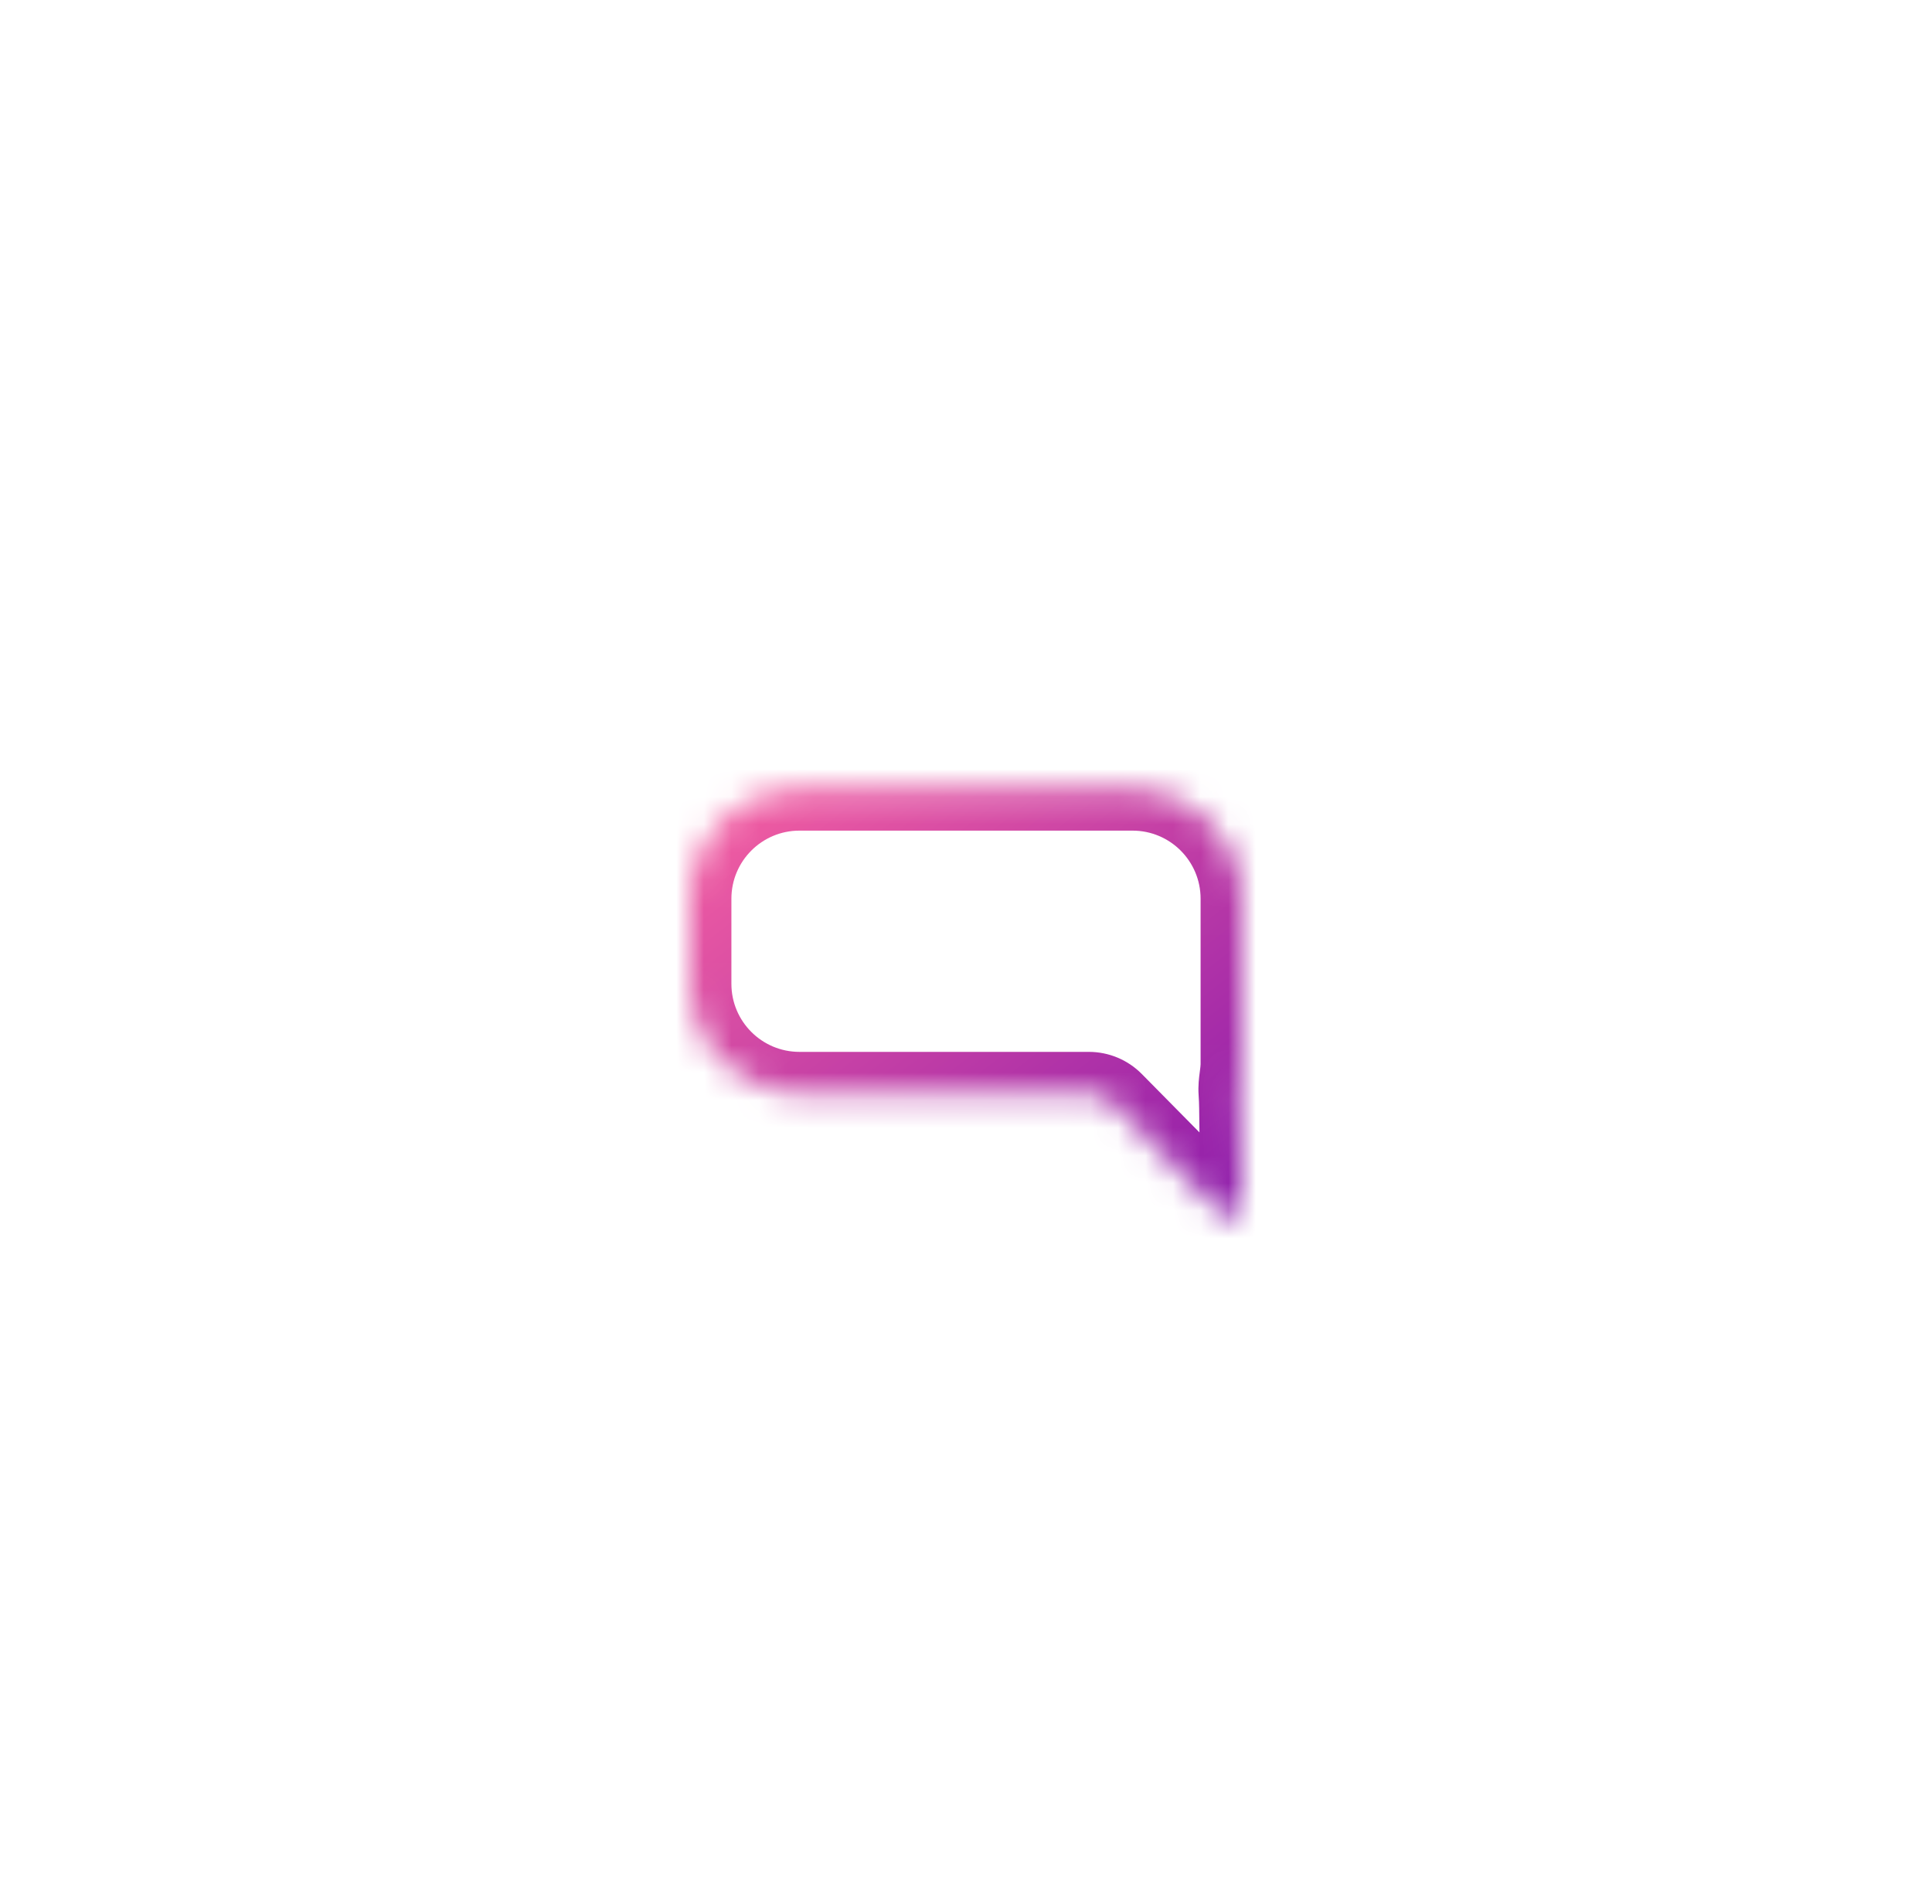 <svg width="70" height="69" viewBox="0 0 70 69" fill="none" xmlns="http://www.w3.org/2000/svg">
<g filter="url(#filter0_d_913_2480)">
<mask id="path-1-inside-1_913_2480" fill="white">
<path fill-rule="evenodd" clip-rule="evenodd" d="M45 4.198C45 2.007 43.224 0.231 41.034 0.231H28.966C26.776 0.231 25 2.007 25 4.198V7.282C25 9.473 26.776 11.248 28.966 11.248H39.452C39.772 11.248 40.079 11.377 40.303 11.604L41.747 13.066L44.301 15.654C44.472 15.828 44.761 15.8 44.896 15.596C44.937 15.535 44.959 15.463 44.96 15.389L44.978 14.235L44.965 13.162L44.948 11.783C44.945 11.591 44.938 11.398 44.924 11.206C44.901 10.87 45 10.532 45 10.195V4.198Z"/>
</mask>
<path d="M41.747 13.066L42.814 12.013L41.747 13.066ZM44.301 15.654L45.368 14.6L45.368 14.6L44.301 15.654ZM44.896 15.596L46.145 16.427V16.427L44.896 15.596ZM44.96 15.389L43.46 15.366V15.366L44.96 15.389ZM44.978 14.235L46.478 14.258L46.478 14.237L46.478 14.216L44.978 14.235ZM44.965 13.162L43.465 13.181V13.181L44.965 13.162ZM44.948 11.783L46.448 11.765V11.765L44.948 11.783ZM40.303 11.604L41.371 10.551L40.303 11.604ZM44.924 11.206L46.421 11.103L44.924 11.206ZM28.966 1.731H41.034V-1.269H28.966V1.731ZM26.5 7.282V4.198H23.5V7.282H26.5ZM39.452 9.748H28.966V12.748H39.452V9.748ZM42.814 12.013L41.371 10.551L39.236 12.658L40.679 14.12L42.814 12.013ZM45.368 14.6L42.814 12.013L40.679 14.12L43.233 16.707L45.368 14.6ZM43.647 14.766C44.038 14.177 44.872 14.097 45.368 14.6L43.233 16.707C44.074 17.558 45.483 17.422 46.145 16.427L43.647 14.766ZM43.46 15.366C43.464 15.152 43.528 14.944 43.647 14.766L46.145 16.427C46.345 16.126 46.454 15.774 46.46 15.412L43.46 15.366ZM43.478 14.212L43.46 15.366L46.46 15.412L46.478 14.258L43.478 14.212ZM43.465 13.181L43.478 14.253L46.478 14.216L46.465 13.144L43.465 13.181ZM43.448 11.802L43.465 13.181L46.465 13.144L46.448 11.765L43.448 11.802ZM43.428 11.309C43.439 11.473 43.446 11.637 43.448 11.802L46.448 11.765C46.445 11.544 46.436 11.323 46.421 11.103L43.428 11.309ZM43.5 4.198V10.195H46.5V4.198H43.5ZM39.452 12.748C39.371 12.748 39.293 12.716 39.236 12.658L41.371 10.551C40.864 10.037 40.173 9.748 39.452 9.748V12.748ZM46.421 11.103C46.421 11.108 46.42 11.097 46.423 11.061C46.425 11.022 46.431 10.973 46.441 10.893C46.457 10.768 46.5 10.484 46.5 10.195H43.5C43.5 10.243 43.493 10.297 43.466 10.509C43.444 10.676 43.405 10.977 43.428 11.309L46.421 11.103ZM23.5 7.282C23.5 10.301 25.947 12.748 28.966 12.748V9.748C27.604 9.748 26.5 8.644 26.5 7.282H23.5ZM41.034 1.731C42.396 1.731 43.5 2.836 43.5 4.198H46.5C46.5 1.179 44.053 -1.269 41.034 -1.269V1.731ZM28.966 -1.269C25.947 -1.269 23.5 1.179 23.5 4.198H26.5C26.5 2.836 27.604 1.731 28.966 1.731V-1.269Z" fill="url(#paint0_linear_913_2480)" mask="url(#path-1-inside-1_913_2480)"/>
</g>
<defs>
<filter id="filter0_d_913_2480" x="0.686" y="0.231" width="68.629" height="68.218" filterUnits="userSpaceOnUse" color-interpolation-filters="sRGB">
<feFlood flood-opacity="0" result="BackgroundImageFix"/>
<feColorMatrix in="SourceAlpha" type="matrix" values="0 0 0 0 0 0 0 0 0 0 0 0 0 0 0 0 0 0 127 0" result="hardAlpha"/>
<feOffset dy="28.367"/>
<feGaussianBlur stdDeviation="12.157"/>
<feComposite in2="hardAlpha" operator="out"/>
<feColorMatrix type="matrix" values="0 0 0 0 0.969 0 0 0 0 0.38 0 0 0 0 0.631 0 0 0 0.1 0"/>
<feBlend mode="normal" in2="BackgroundImageFix" result="effect1_dropShadow_913_2480"/>
<feBlend mode="normal" in="SourceGraphic" in2="effect1_dropShadow_913_2480" result="shape"/>
</filter>
<linearGradient id="paint0_linear_913_2480" x1="25" y1="0.231" x2="40.054" y2="19.61" gradientUnits="userSpaceOnUse">
<stop stop-color="#F761A1"/>
<stop offset="1" stop-color="#8C1BAB"/>
</linearGradient>
</defs>
</svg>
